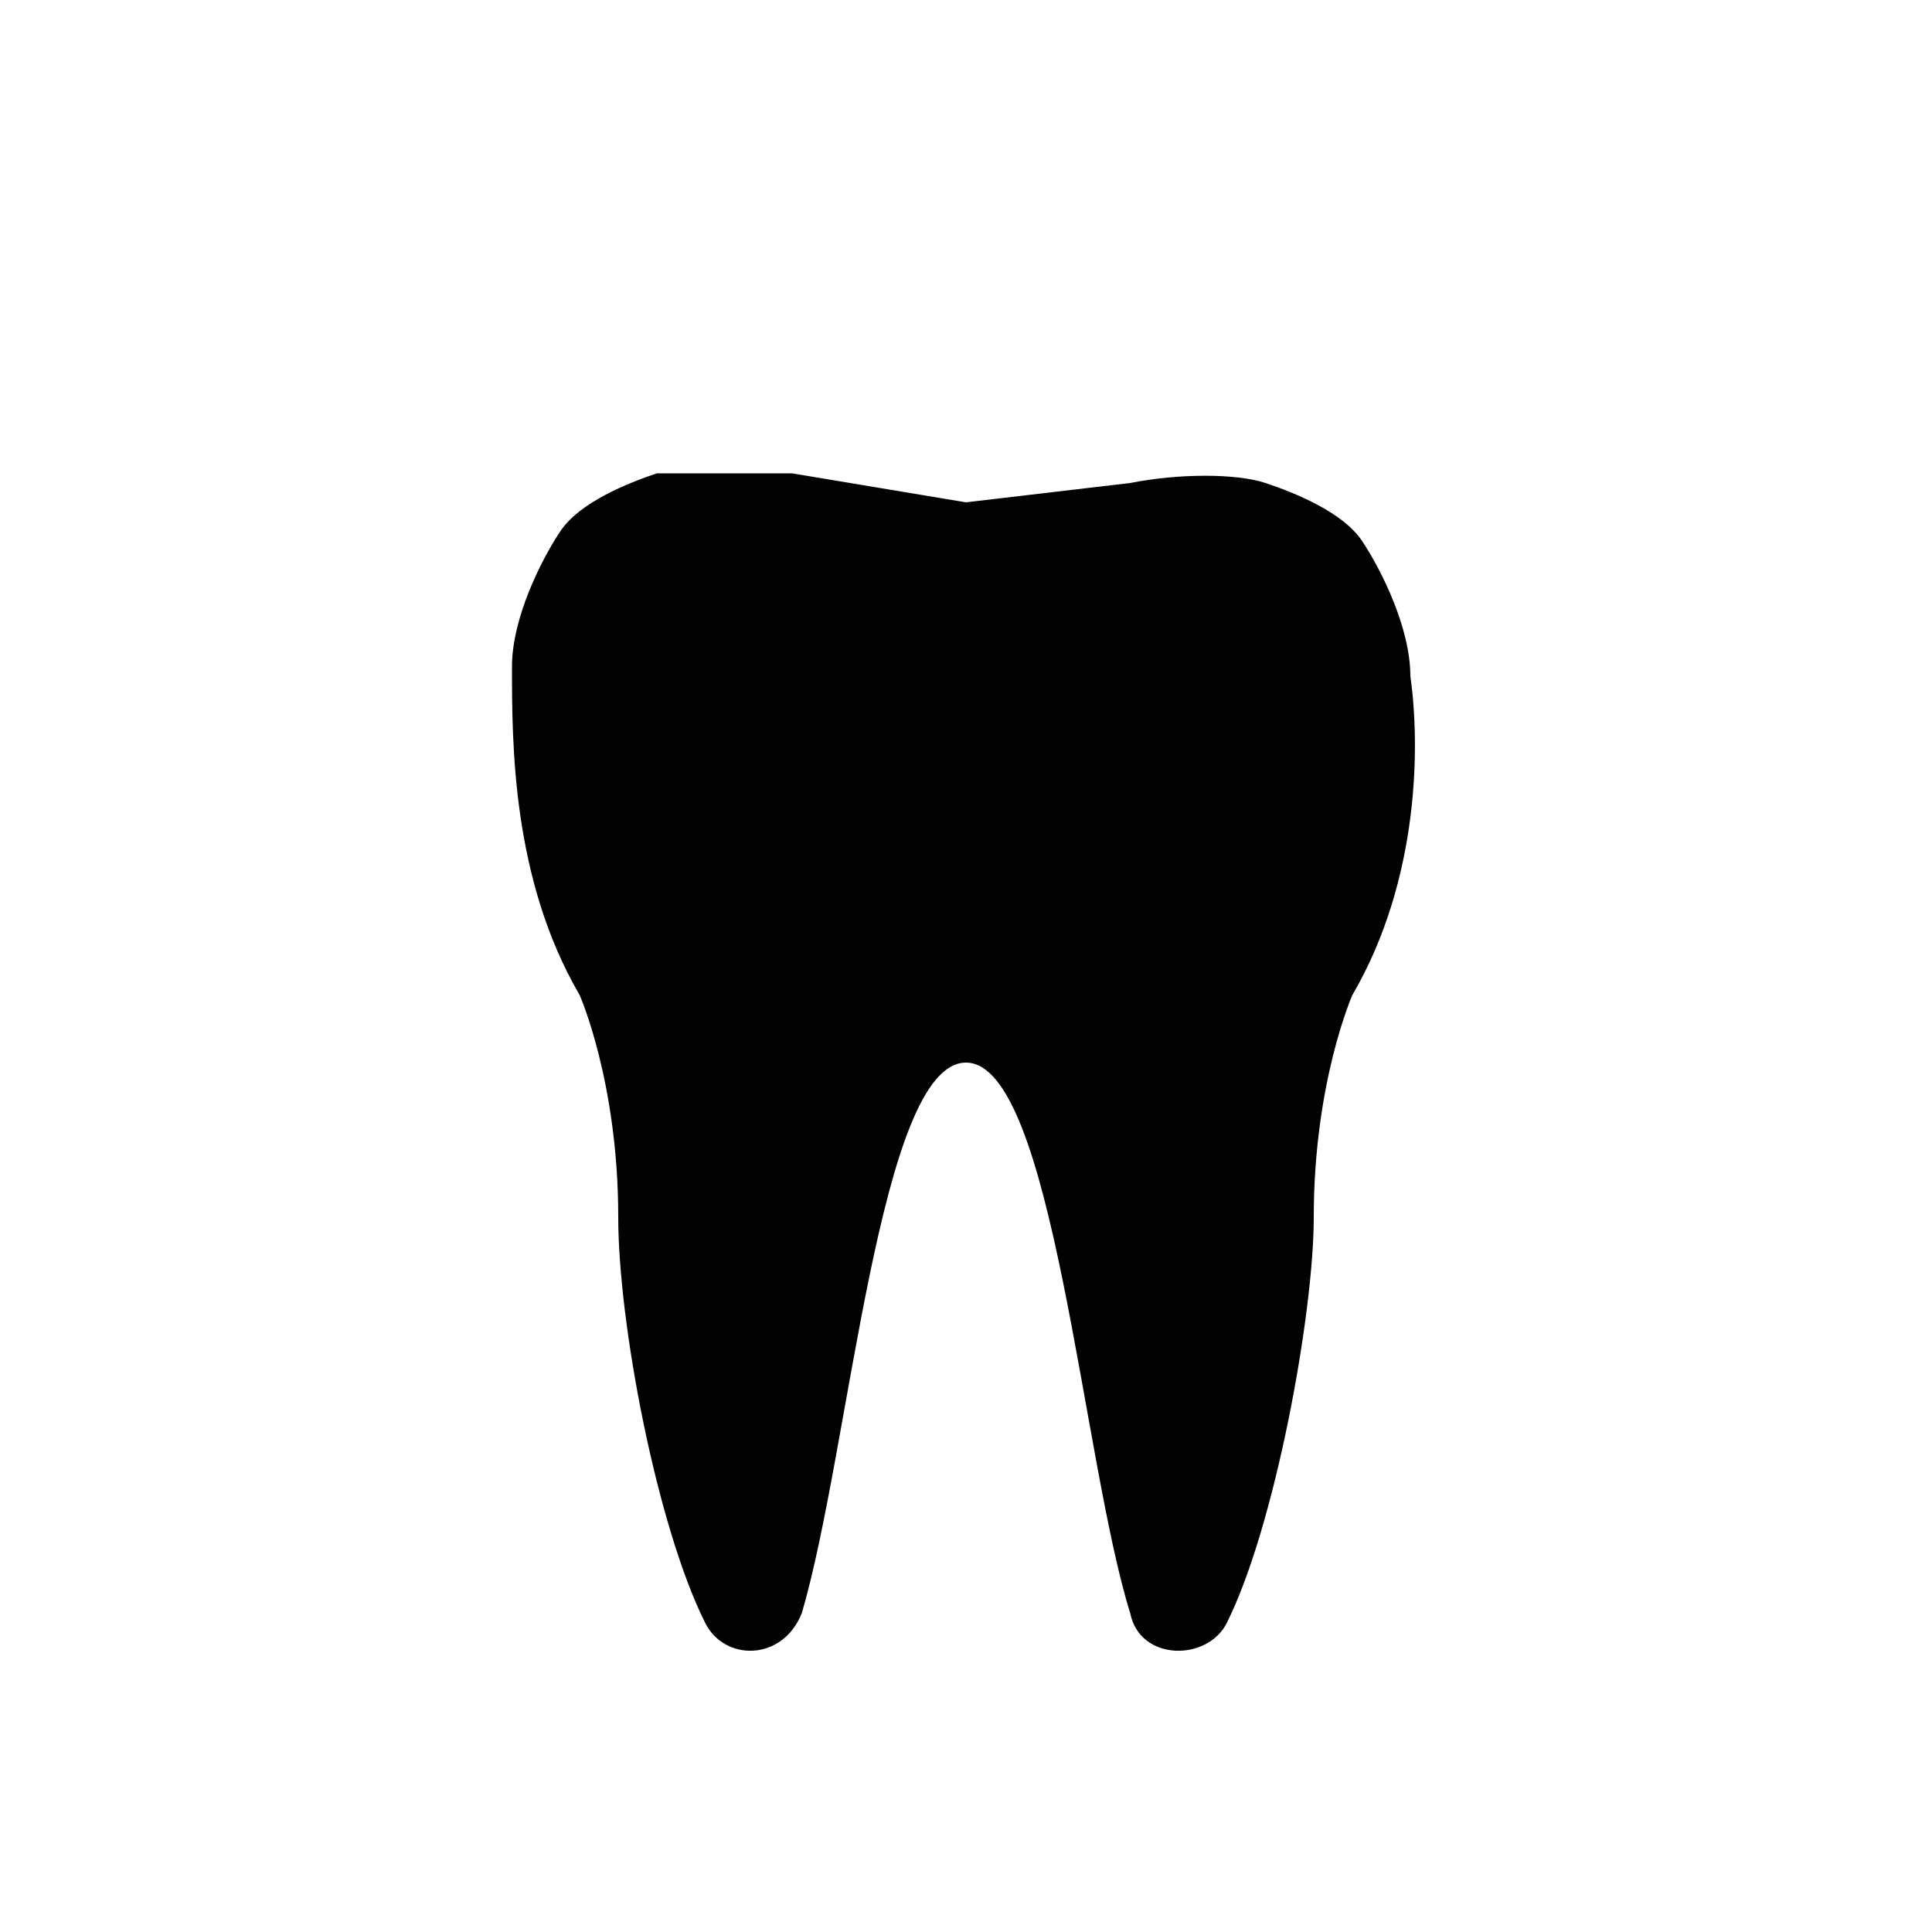 <?xml version="1.0" encoding="utf-8"?>
<!-- Generator: Adobe Illustrator 26.0.0, SVG Export Plug-In . SVG Version: 6.00 Build 0)  -->
<svg version="1.1" id="Layer_1" xmlns="http://www.w3.org/2000/svg" xmlns:xlink="http://www.w3.org/1999/xlink" x="0px" y="0px"
	 viewBox="0 0 20 20" style="enable-background:new 0 0 20 20;" xml:space="preserve">
<style type="text/css">
	.st0{fill:#020202;}
</style>
<g>
	<path class="st0" d="M14,10.3c0,0-0.4,0.9-0.4,2.3c0,1-0.4,3.2-0.9,4.2c-0.2,0.4-0.9,0.4-1-0.1c-0.5-1.6-0.8-5.7-1.7-5.7
		c-0.9,0-1.2,4-1.7,5.7c-0.2,0.5-0.8,0.5-1,0.1c-0.5-1-0.9-3.1-0.9-4.2c0-1.4-0.4-2.3-0.4-2.3C5.3,9.1,5.3,7.7,5.3,6.9
		c0-0.5,0.3-1.1,0.5-1.4c0.2-0.3,0.7-0.5,1-0.6c0.3,0,1,0,1.4,0L10,5.2L11.7,5c0.5-0.1,1.1-0.1,1.4,0c0.3,0.1,0.8,0.3,1,0.6
		c0.2,0.3,0.5,0.9,0.5,1.4C14.7,7.7,14.7,9.1,14,10.3L14,10.3z"/>
</g>
</svg>
